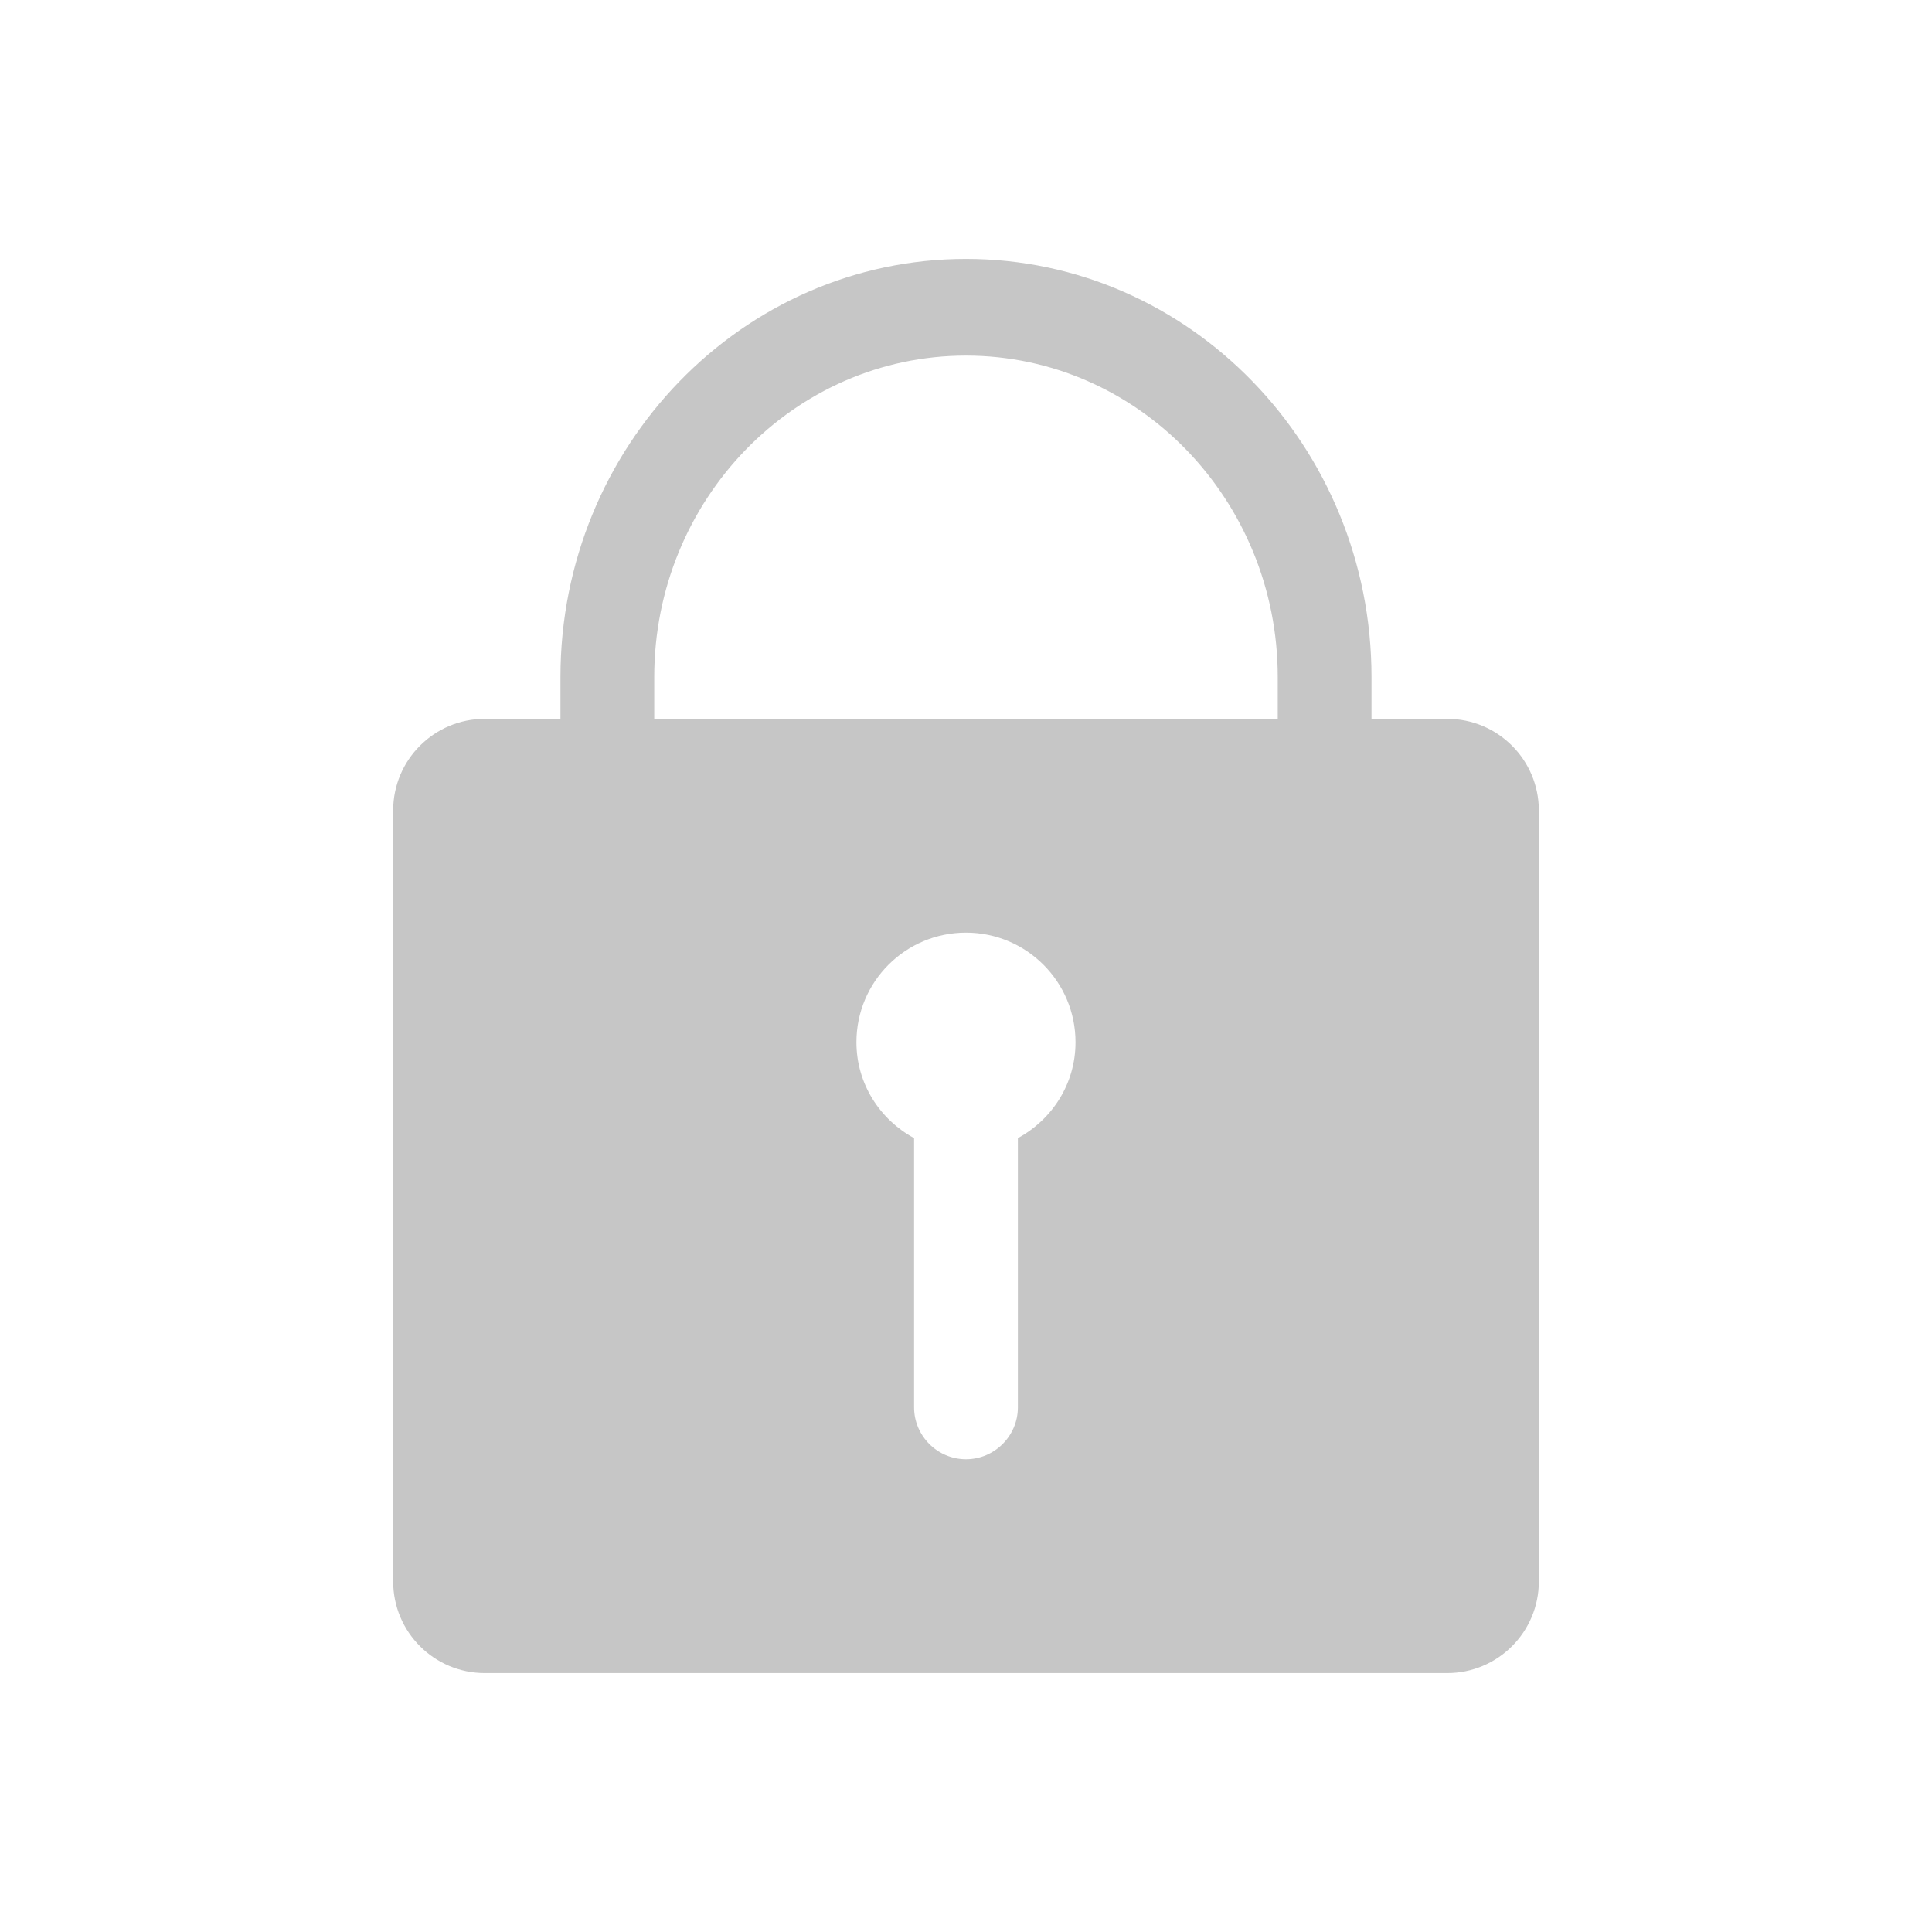 <?xml version="1.0" encoding="utf-8"?>
<!-- Generator: Adobe Illustrator 25.2.1, SVG Export Plug-In . SVG Version: 6.00 Build 0)  -->
<svg version="1.1" id="Capa_1" xmlns="http://www.w3.org/2000/svg" xmlns:xlink="http://www.w3.org/1999/xlink" x="0px" y="0px"
	 viewBox="0 0 1080 1080" style="enable-background:new 0 0 1080 1080;" xml:space="preserve">
<style type="text/css">
	.st0{fill:#C6C6C6;}
</style>
<g>
	<g>
		<path class="st0" d="M766.69,581.08h-52.42V378.44c0-99.06-78.17-179.66-174.28-179.66c-96.1,0-174.27,80.6-174.27,179.66v202.64
			h-52.42V378.44c0-128.85,101.69-233.7,226.69-233.7c125,0,226.69,104.84,226.69,233.7V581.08z"/>
	</g>
	<path class="st0" d="M809,401.84H271c-28.29,0-51.22,22.94-51.22,51.22v430.97c0,28.29,22.93,51.23,51.22,51.23H809
		c28.28,0,51.22-22.94,51.22-51.23V453.06C860.22,424.78,837.29,401.84,809,401.84z M569,636.21v150.51
		c0,15.96-13.06,29.01-29.01,29.01c-15.95,0-29.01-13.05-29.01-29.01V636.21c-19.11-10.37-32.23-30.35-32.23-53.62
		c0-33.83,27.42-61.24,61.23-61.24c33.83,0,61.24,27.42,61.24,61.24C601.24,605.86,588.11,625.85,569,636.21z"/>
</g>
</svg>
